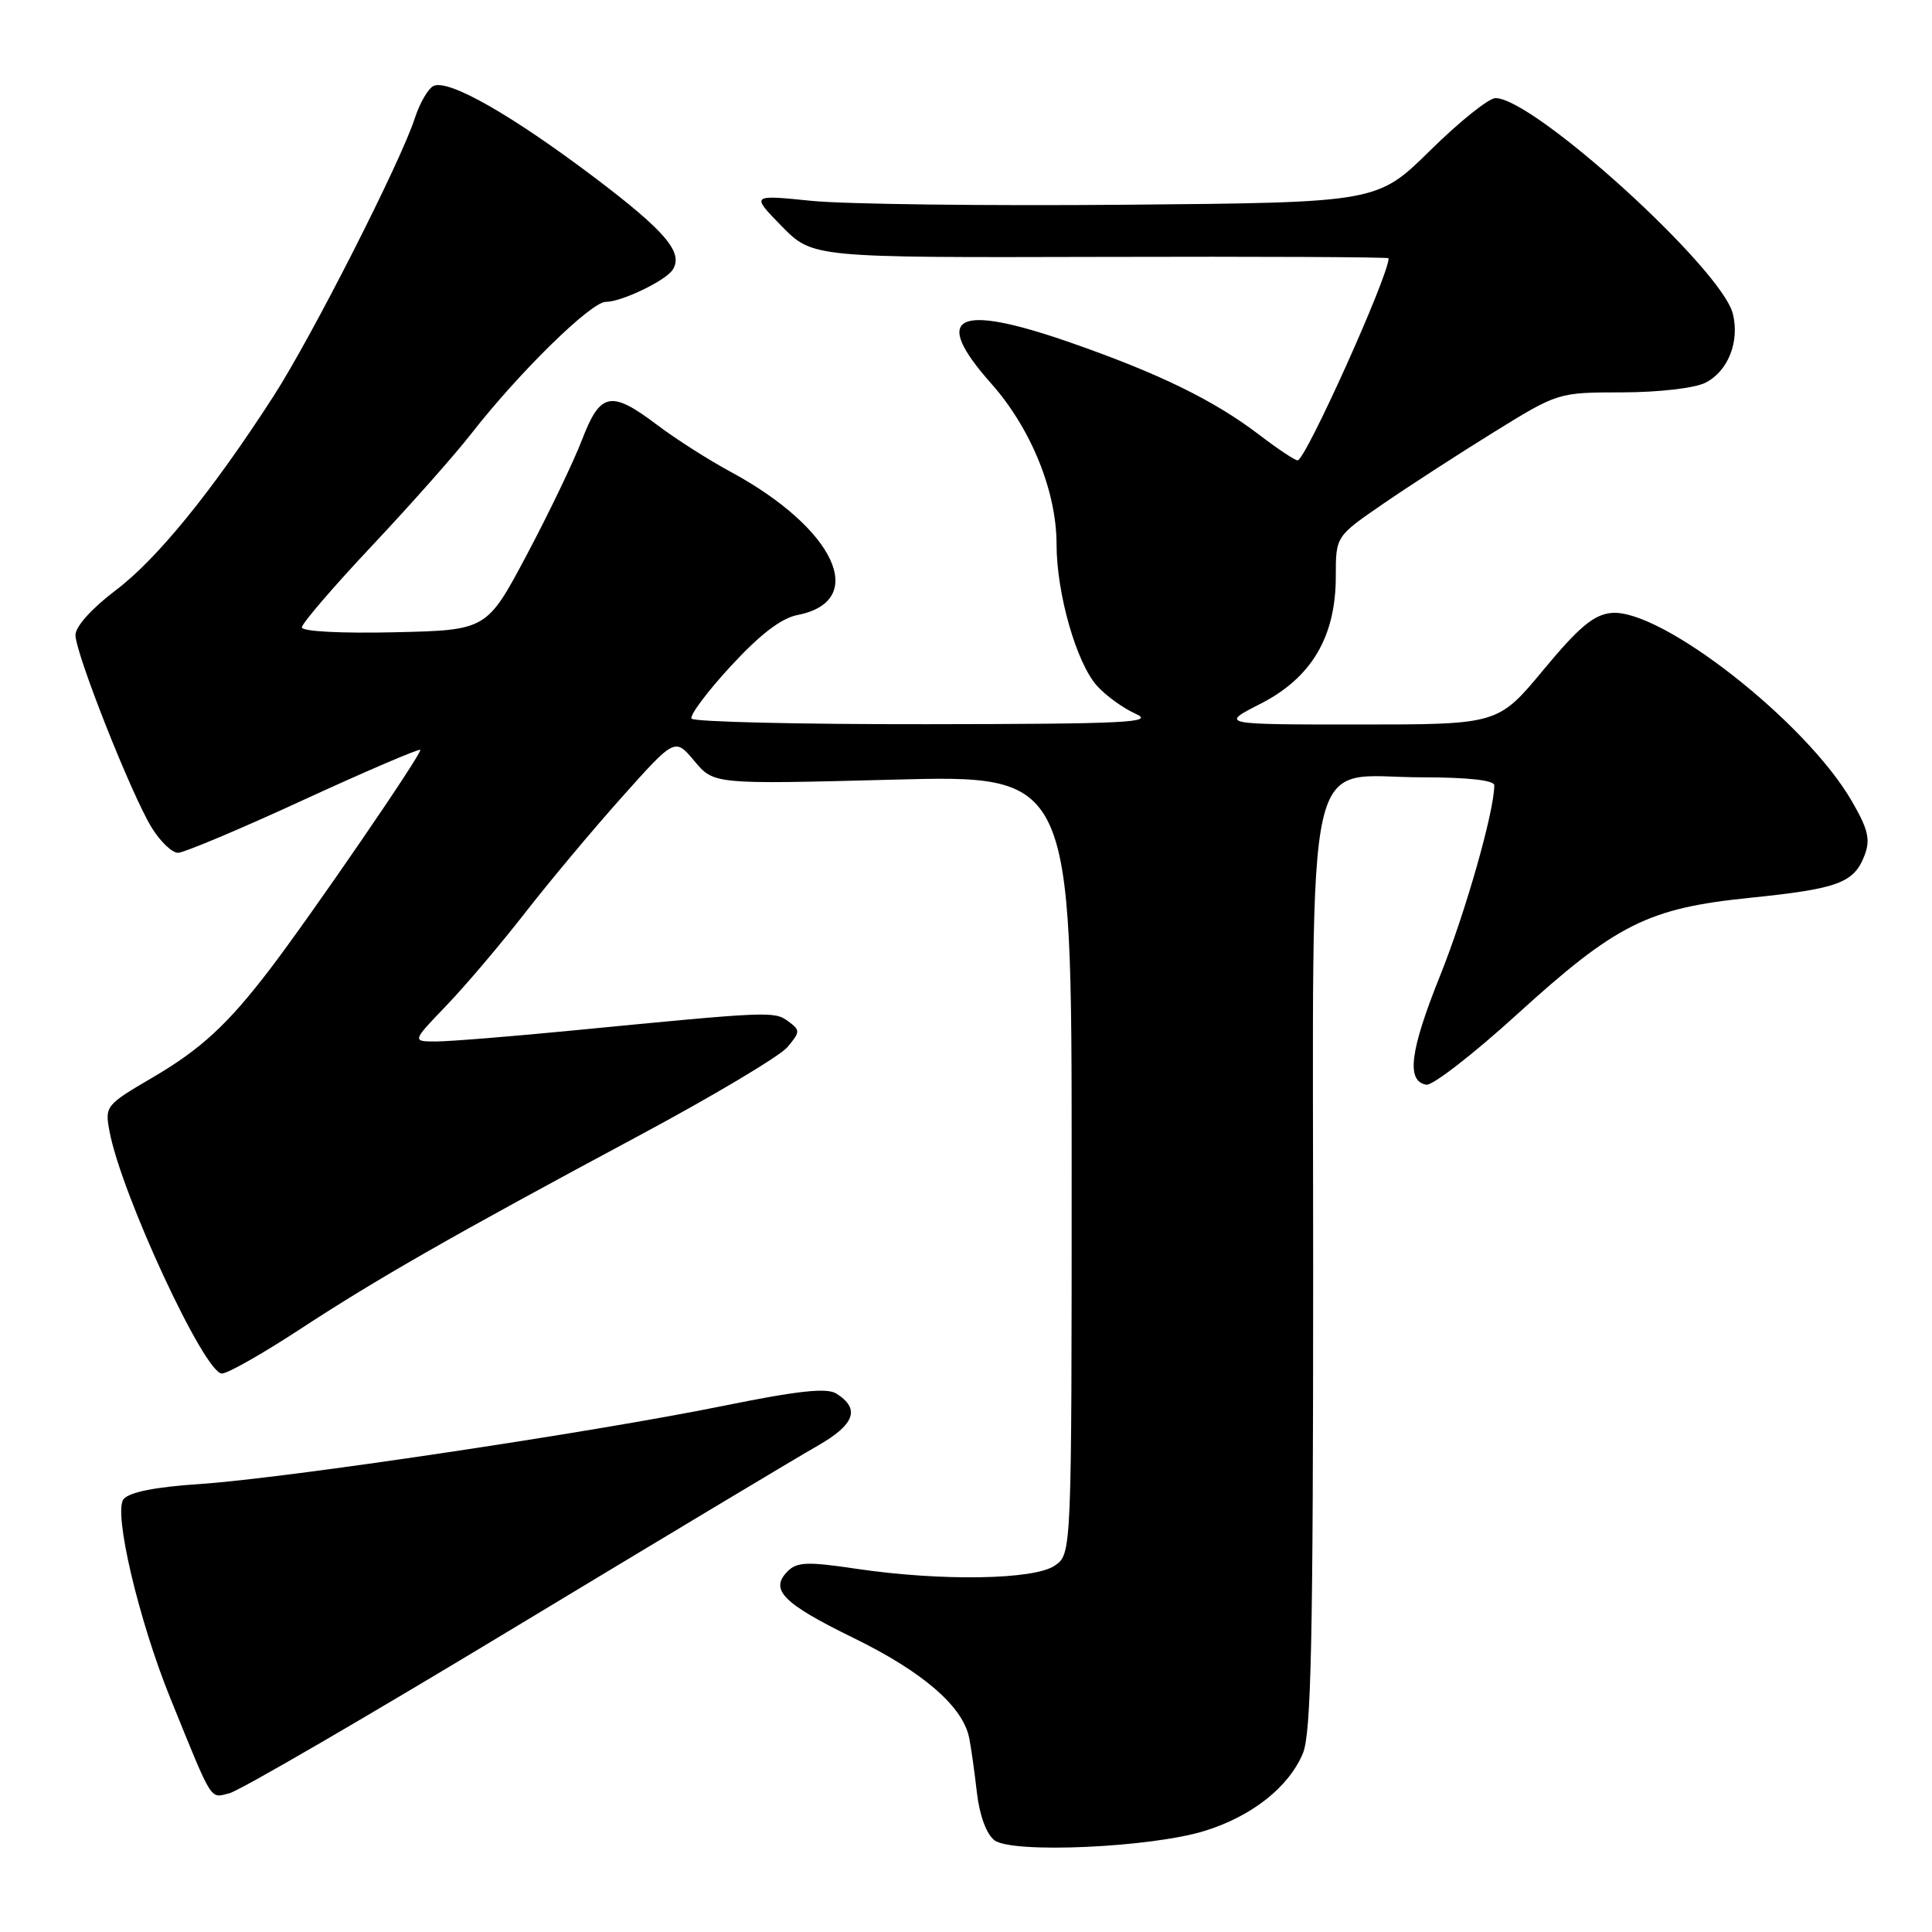 <?xml version="1.0" encoding="UTF-8" standalone="no"?>
<!DOCTYPE svg PUBLIC "-//W3C//DTD SVG 1.1//EN" "http://www.w3.org/Graphics/SVG/1.1/DTD/svg11.dtd" >
<svg xmlns="http://www.w3.org/2000/svg" xmlns:xlink="http://www.w3.org/1999/xlink" version="1.1" viewBox="0 0 256 256">
 <g >
 <path fill="currentColor"
d=" M 159.70 242.58 C 165.93 240.63 170.77 236.79 172.64 232.33 C 173.74 229.69 174.00 217.34 174.00 168.21 C 174.00 96.50 172.55 103.00 188.51 103.00 C 194.49 103.00 198.00 103.39 198.00 104.05 C 198.00 107.51 194.19 120.90 190.81 129.31 C 186.81 139.28 186.31 143.28 189.00 143.73 C 189.82 143.86 195.21 139.69 200.97 134.45 C 214.18 122.43 218.36 120.34 231.92 118.96 C 243.60 117.76 245.67 116.99 247.07 113.32 C 247.86 111.23 247.54 109.88 245.36 106.13 C 239.29 95.63 220.07 80.60 213.52 81.22 C 211.19 81.44 209.21 83.09 204.52 88.75 C 198.50 96.00 198.50 96.00 180.07 96.00 C 161.64 96.00 161.64 96.00 167.03 93.25 C 173.79 89.80 177.00 84.37 177.00 76.38 C 177.00 71.07 177.00 71.07 183.23 66.79 C 186.66 64.43 193.29 60.14 197.96 57.25 C 206.46 52.00 206.46 52.00 214.98 51.99 C 219.80 51.98 224.58 51.43 225.98 50.71 C 228.98 49.20 230.53 45.27 229.61 41.57 C 228.11 35.59 203.24 13.00 198.16 13.00 C 197.27 13.00 193.39 16.11 189.52 19.92 C 182.50 26.84 182.50 26.84 149.00 27.13 C 130.57 27.29 111.90 27.06 107.50 26.61 C 99.50 25.80 99.50 25.80 103.58 29.97 C 107.67 34.14 107.67 34.14 145.83 34.04 C 166.83 33.98 184.00 34.06 184.00 34.22 C 184.00 36.55 172.99 61.00 171.94 61.00 C 171.58 61.00 169.31 59.49 166.89 57.64 C 160.85 53.03 153.60 49.49 141.78 45.37 C 126.65 40.11 123.36 41.83 131.34 50.82 C 136.61 56.75 140.00 65.10 140.00 72.13 C 140.00 78.64 142.63 87.84 145.36 90.88 C 146.54 92.19 148.85 93.86 150.50 94.59 C 153.08 95.74 149.24 95.93 122.81 95.96 C 105.93 95.98 91.90 95.65 91.63 95.22 C 91.37 94.79 93.70 91.66 96.83 88.27 C 100.71 84.06 103.50 81.92 105.68 81.49 C 115.17 79.64 110.64 69.98 96.76 62.49 C 93.87 60.93 89.52 58.15 87.11 56.33 C 80.96 51.68 79.55 51.95 77.13 58.25 C 76.02 61.14 72.73 68.00 69.81 73.50 C 64.50 83.50 64.50 83.50 52.25 83.78 C 45.14 83.94 40.00 83.67 40.00 83.13 C 40.00 82.62 44.17 77.76 49.26 72.35 C 54.36 66.93 60.28 60.25 62.42 57.50 C 68.78 49.34 78.31 40.00 80.27 40.00 C 82.36 40.00 88.19 37.20 89.13 35.75 C 90.60 33.47 88.20 30.64 78.67 23.44 C 67.81 15.25 59.59 10.56 57.50 11.36 C 56.79 11.64 55.64 13.58 54.96 15.68 C 53.06 21.52 41.31 44.64 36.24 52.50 C 28.15 65.05 20.81 74.08 15.35 78.20 C 12.19 80.59 10.00 83.01 10.00 84.14 C 10.00 86.57 17.43 105.34 20.11 109.68 C 21.24 111.51 22.80 113.00 23.58 113.00 C 24.36 113.00 31.83 109.86 40.18 106.01 C 48.53 102.17 55.51 99.18 55.69 99.36 C 56.03 99.70 41.20 121.32 35.71 128.50 C 30.15 135.77 26.59 139.05 20.19 142.79 C 14.01 146.41 13.88 146.57 14.51 149.91 C 16.07 158.24 27.10 182.00 29.40 182.00 C 30.16 182.00 34.77 179.39 39.64 176.20 C 50.05 169.39 59.95 163.73 84.50 150.57 C 94.40 145.27 103.32 139.95 104.33 138.76 C 106.05 136.71 106.06 136.52 104.43 135.32 C 102.58 133.98 102.05 134.00 76.24 136.51 C 67.85 137.33 59.54 138.00 57.78 138.00 C 54.58 138.00 54.58 138.00 59.14 133.25 C 61.65 130.64 66.33 125.12 69.54 121.00 C 72.74 116.88 78.53 109.96 82.40 105.63 C 89.43 97.76 89.43 97.76 92.01 100.84 C 94.59 103.93 94.59 103.93 118.29 103.31 C 142.00 102.68 142.00 102.68 142.00 154.28 C 142.00 205.89 142.00 205.89 139.78 207.44 C 137.07 209.34 124.72 209.54 113.46 207.87 C 107.04 206.91 105.61 206.96 104.38 208.19 C 101.93 210.64 103.70 212.44 113.14 217.06 C 122.29 221.53 127.58 226.11 128.42 230.27 C 128.67 231.50 129.13 234.75 129.44 237.50 C 129.79 240.54 130.70 243.02 131.76 243.84 C 134.10 245.64 152.61 244.81 159.70 242.58 Z  M 68.17 215.66 C 87.60 203.93 105.66 193.09 108.31 191.59 C 113.28 188.75 114.03 186.68 110.81 184.65 C 109.55 183.86 105.68 184.28 95.81 186.29 C 78.36 189.83 37.90 195.87 26.50 196.64 C 20.55 197.03 17.12 197.72 16.37 198.65 C 15.00 200.35 18.38 214.70 22.56 225.00 C 28.27 239.07 27.78 238.27 30.41 237.61 C 31.75 237.28 48.74 227.40 68.17 215.66 Z "/>
</g>
</svg>